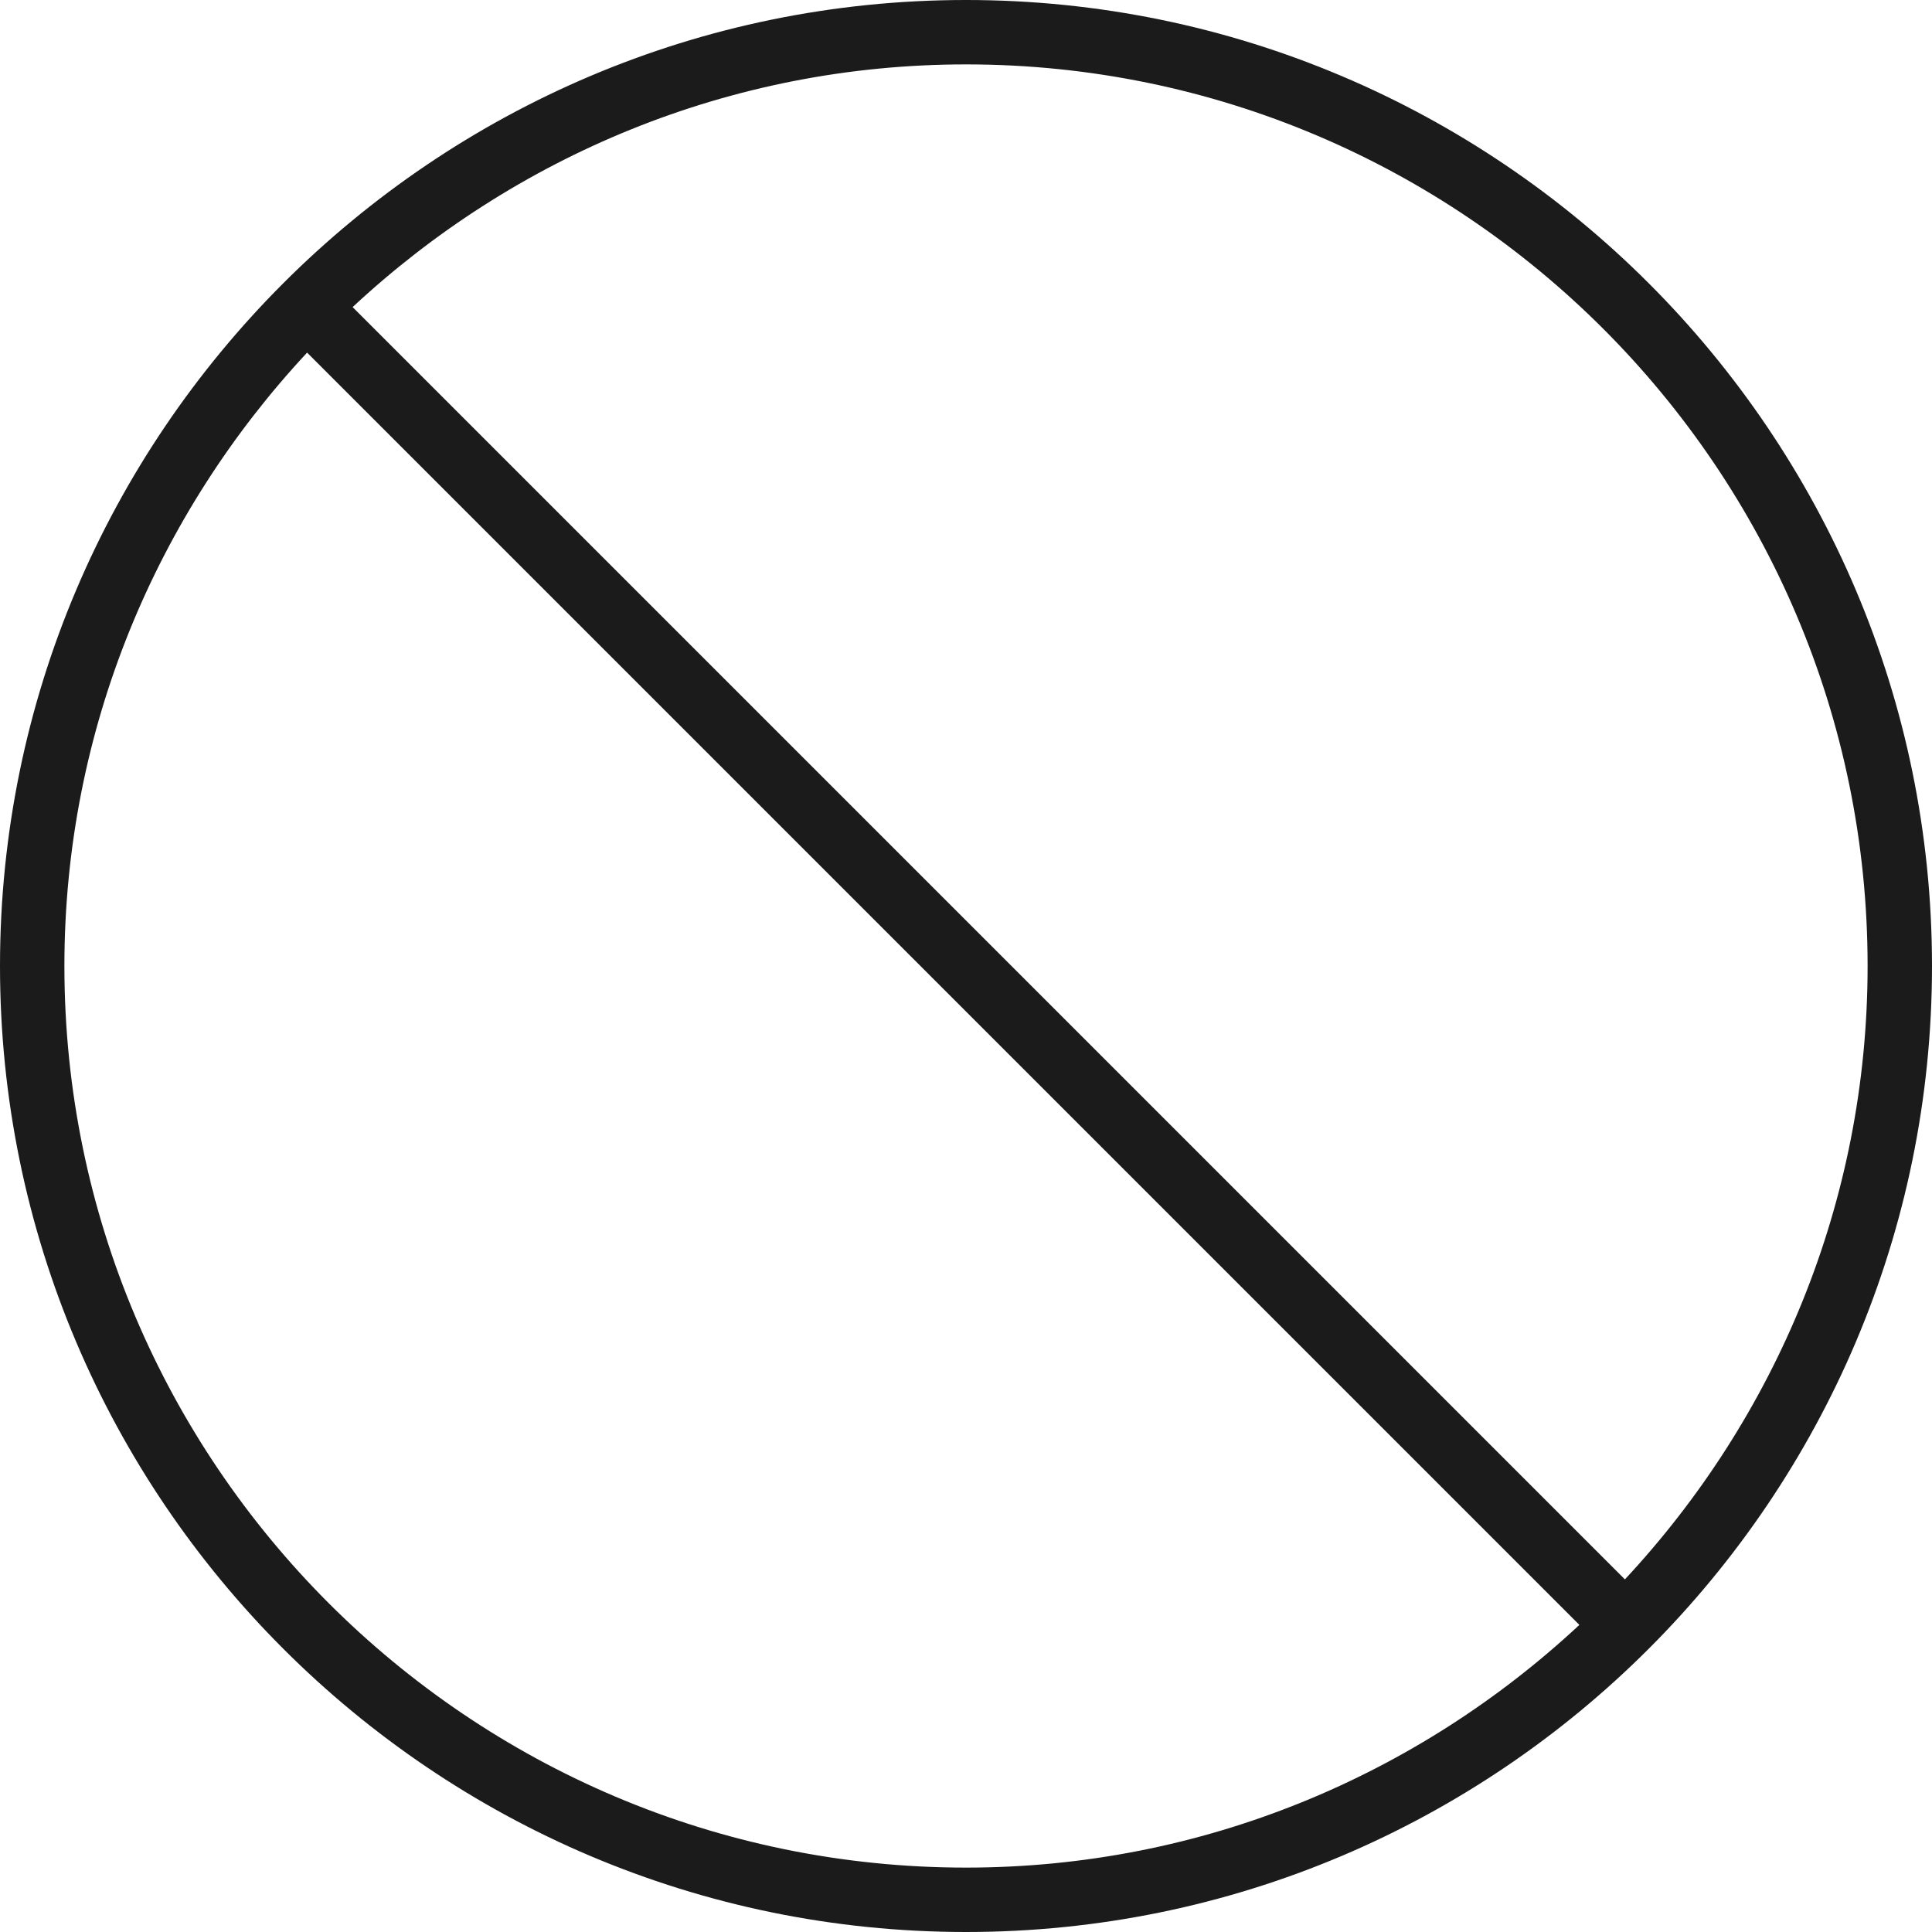 <svg xmlns="http://www.w3.org/2000/svg" xmlns:xlink="http://www.w3.org/1999/xlink" preserveAspectRatio="xMidYMid" width="60" height="60" viewBox="0 0 60 60">
  <defs>
    <style>
      .cls-1 {
        fill: #1b1b1b;
        fill-rule: evenodd;
      }
    </style>
  </defs>
  <path d="M30.000,60.000 C13.458,60.000 0.000,46.542 0.000,30.000 C0.000,13.458 13.458,0.000 30.000,0.000 C46.542,0.000 60.000,13.458 60.000,30.000 C60.000,46.542 46.542,60.000 30.000,60.000 ZM2.000,30.000 C2.000,45.440 14.561,58.000 30.000,58.000 C37.361,58.000 44.046,55.123 49.049,50.463 L9.537,10.951 C4.877,15.954 2.000,22.640 2.000,30.000 ZM30.000,2.000 C22.640,2.000 15.954,4.877 10.951,9.537 L50.463,49.049 C55.124,44.046 58.000,37.360 58.000,30.000 C58.000,14.561 45.439,2.000 30.000,2.000 Z" class="cls-1"/>
</svg>
